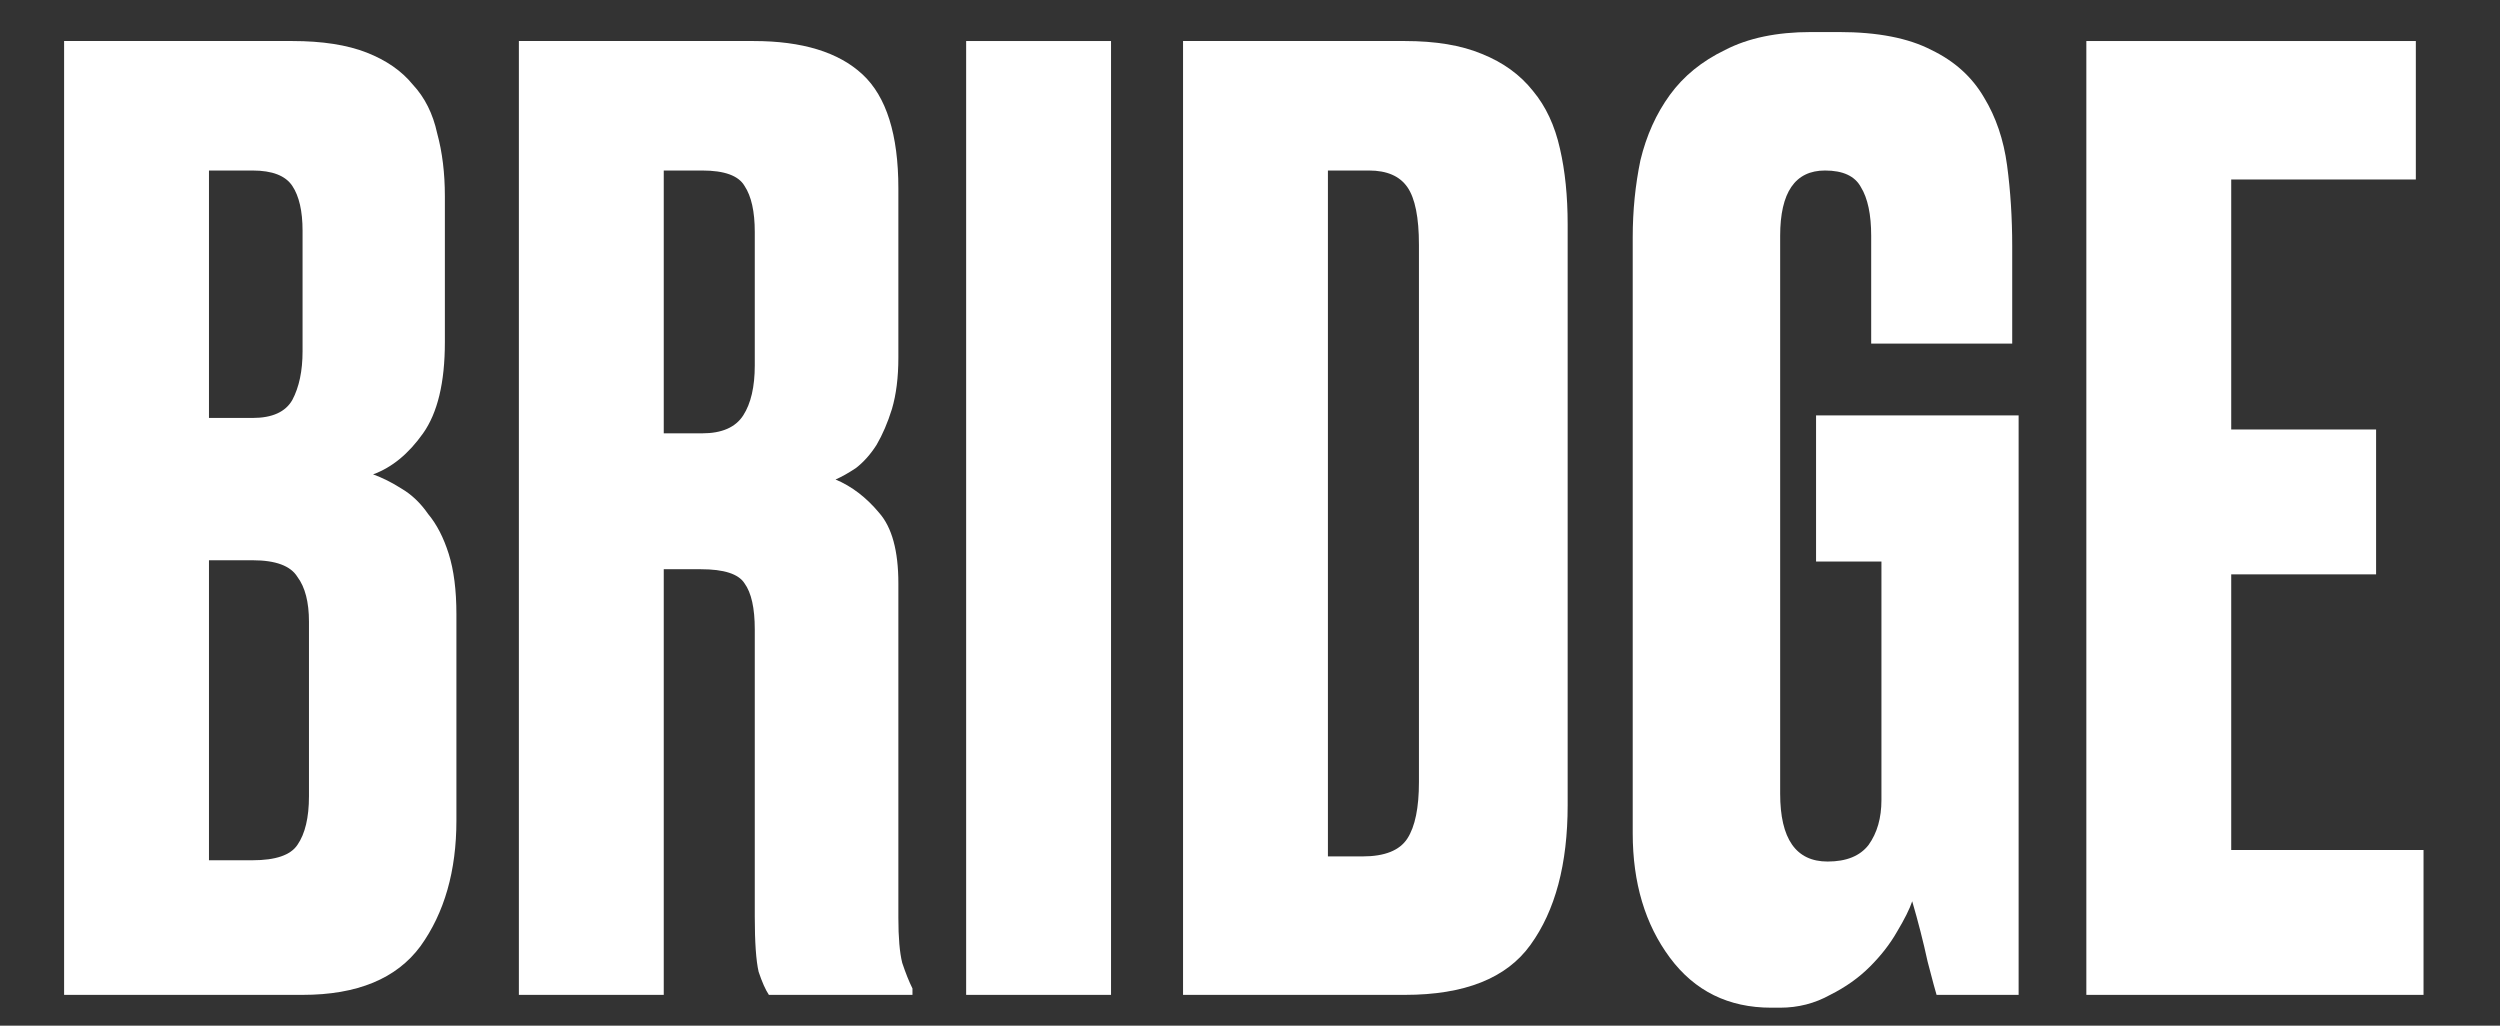 <svg width="78" height="32" viewBox="0 0 78 32" fill="none" xmlns="http://www.w3.org/2000/svg">
<rect x="0" y="0" width="78" height="32" fill="#333333" stroke="none"/>
<path d="M2 1.28H9.12C10.053 1.28 10.827 1.4 11.44 1.64C12.053 1.88 12.533 2.213 12.88 2.64C13.253 3.04 13.507 3.547 13.64 4.16C13.8 4.747 13.88 5.4 13.88 6.12V10.68C13.88 11.933 13.653 12.88 13.2 13.52C12.747 14.16 12.227 14.587 11.64 14.8C11.933 14.907 12.227 15.053 12.52 15.24C12.84 15.427 13.12 15.693 13.36 16.04C13.627 16.36 13.84 16.773 14 17.28C14.16 17.787 14.24 18.413 14.24 19.16V25.6C14.24 27.173 13.867 28.48 13.12 29.52C12.373 30.533 11.147 31.04 9.44 31.04H2V1.28ZM6.52 17.48V26.84H7.88C8.6 26.84 9.067 26.68 9.28 26.36C9.52 26.013 9.64 25.507 9.64 24.84V19.4C9.64 18.787 9.52 18.32 9.28 18C9.067 17.653 8.6 17.48 7.88 17.48H6.52ZM6.52 5.32V13.04H7.88C8.493 13.04 8.907 12.853 9.12 12.48C9.333 12.08 9.44 11.573 9.44 10.96V7.2C9.44 6.587 9.333 6.12 9.12 5.8C8.907 5.48 8.493 5.32 7.88 5.32H6.52Z" fill="white"/>
<path d="M20.709 13.52H21.909C22.522 13.52 22.949 13.333 23.189 12.96C23.429 12.587 23.549 12.067 23.549 11.4V7.24C23.549 6.6 23.442 6.12 23.229 5.8C23.042 5.48 22.602 5.32 21.909 5.32H20.709V13.52ZM20.709 31.04H16.189V1.28H23.509C25.029 1.28 26.162 1.627 26.909 2.32C27.656 3.013 28.029 4.2 28.029 5.88V11.16C28.029 11.773 27.962 12.307 27.829 12.76C27.696 13.187 27.536 13.56 27.349 13.88C27.162 14.173 26.949 14.413 26.709 14.6C26.469 14.76 26.256 14.88 26.069 14.96C26.576 15.173 27.029 15.52 27.429 16C27.829 16.453 28.029 17.187 28.029 18.2V28.64C28.029 29.253 28.069 29.72 28.149 30.04C28.256 30.36 28.362 30.627 28.469 30.84V31.04H23.989C23.882 30.88 23.776 30.64 23.669 30.32C23.589 29.973 23.549 29.4 23.549 28.6V19.64C23.549 18.973 23.442 18.493 23.229 18.2C23.042 17.907 22.589 17.76 21.869 17.76H20.709V31.04Z" fill="white"/>
<path d="M34.664 31.04H30.144V1.28H34.664V31.04Z" fill="white"/>
<path d="M36.911 1.28H43.831C44.791 1.28 45.591 1.413 46.231 1.68C46.898 1.947 47.431 2.333 47.831 2.84C48.231 3.32 48.511 3.92 48.671 4.64C48.831 5.333 48.911 6.12 48.911 7V25.12C48.911 26.96 48.524 28.413 47.751 29.48C47.004 30.52 45.698 31.04 43.831 31.04H36.911V1.28ZM41.431 26.72H42.511C43.204 26.72 43.671 26.533 43.911 26.16C44.151 25.787 44.271 25.2 44.271 24.4V7.64C44.271 6.787 44.151 6.187 43.911 5.84C43.671 5.493 43.271 5.32 42.711 5.32H41.431V26.72Z" fill="white"/>
<path d="M55.261 31.44C53.928 31.44 52.874 30.92 52.101 29.88C51.328 28.84 50.941 27.547 50.941 26V7.4C50.941 6.573 51.021 5.773 51.181 5C51.368 4.227 51.674 3.547 52.101 2.96C52.528 2.373 53.101 1.907 53.821 1.56C54.541 1.187 55.434 1 56.501 1H57.381C58.581 1 59.541 1.187 60.261 1.56C60.981 1.907 61.528 2.4 61.901 3.04C62.274 3.653 62.514 4.36 62.621 5.16C62.728 5.96 62.781 6.8 62.781 7.68V10.72H58.381V7.36C58.381 6.693 58.274 6.187 58.061 5.84C57.874 5.493 57.501 5.32 56.941 5.32C56.008 5.32 55.541 6 55.541 7.36V24.76C55.541 26.173 56.034 26.88 57.021 26.88C57.608 26.88 58.034 26.707 58.301 26.36C58.568 25.987 58.701 25.52 58.701 24.96V17.52H56.661V12.96H62.981V31.04H60.421C60.394 30.96 60.301 30.613 60.141 30C60.008 29.387 59.848 28.76 59.661 28.12C59.581 28.36 59.421 28.68 59.181 29.08C58.968 29.453 58.688 29.813 58.341 30.16C57.994 30.507 57.581 30.8 57.101 31.04C56.621 31.307 56.101 31.44 55.541 31.44H55.261Z" fill="white"/>
<path d="M75.374 1.28V5.6H69.614V13.4H74.134V17.92H69.614V26.52H75.614V31.04H65.094V1.28H75.374Z" fill="white"/>
</svg>
